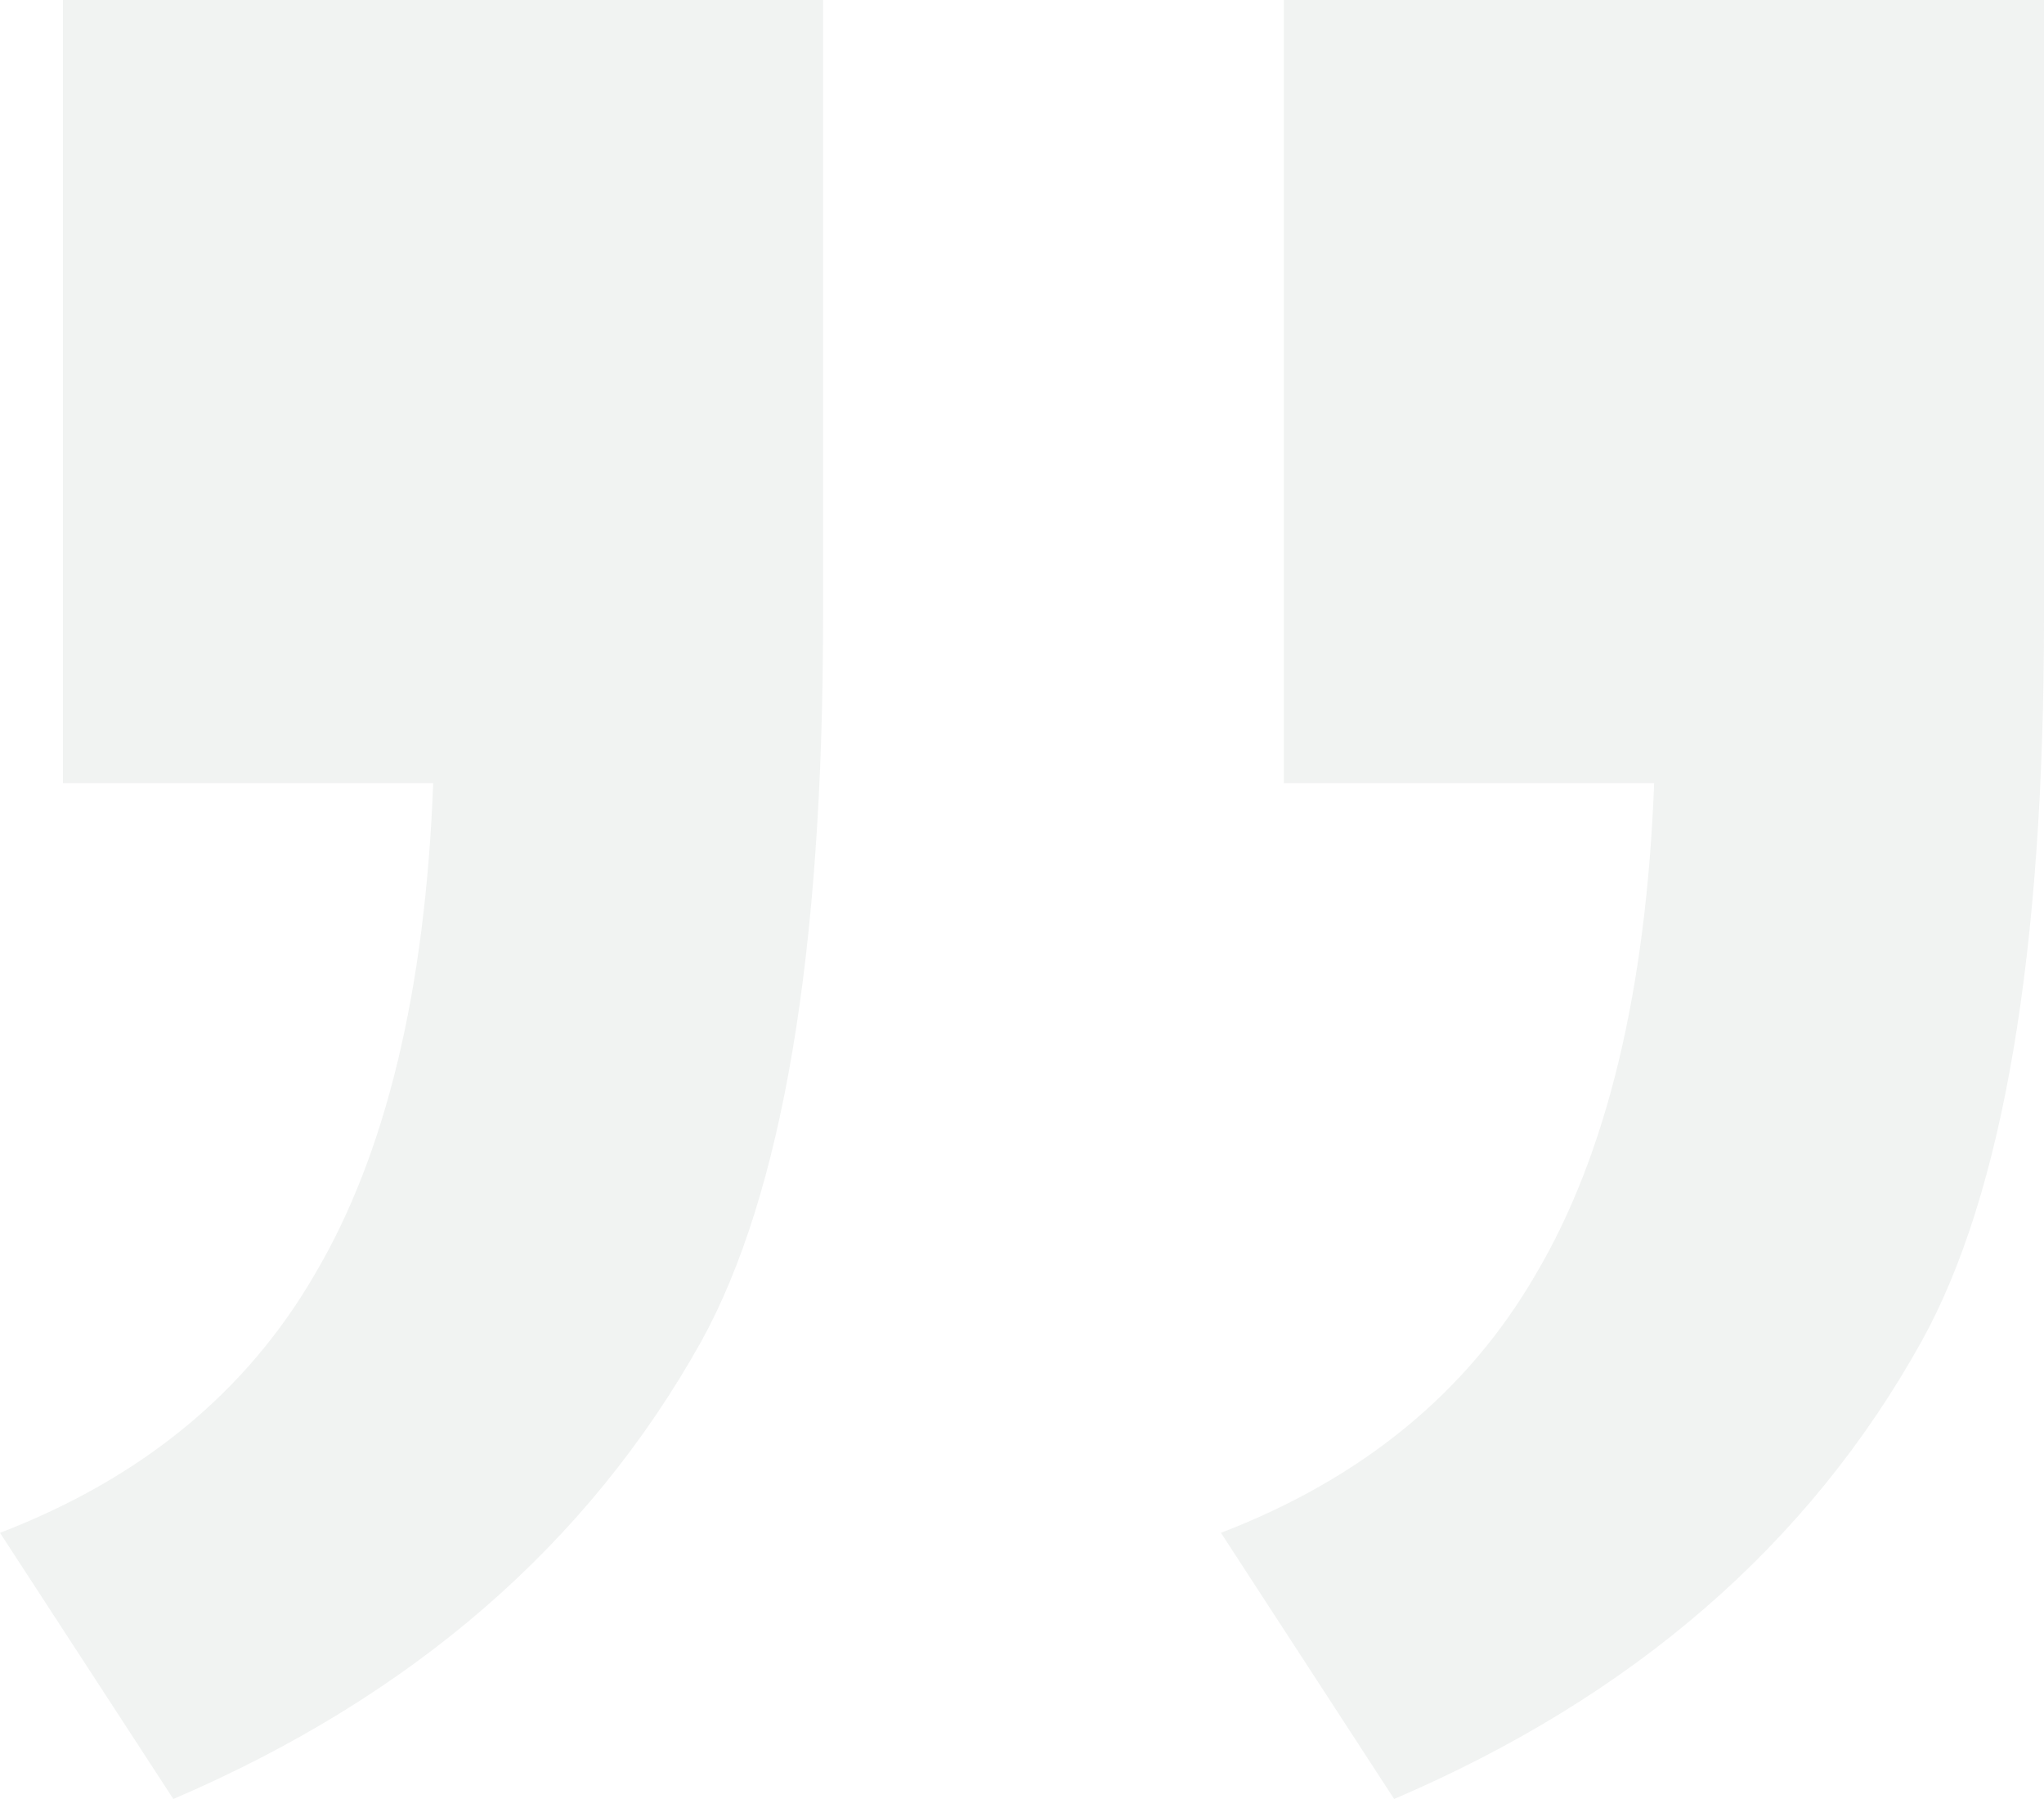 <svg id="Layer_1" data-name="Layer 1" xmlns="http://www.w3.org/2000/svg" viewBox="0 0 150 132"><defs><style>.cls-1{fill:#75837f;opacity:0.1;isolation:isolate;}</style></defs><path class="cls-1" d="M4.62,57.47V0H60.4V45.38q0,36.84-8.95,53.07Q39,120.73,12.72,132L0,112.47q15.6-6,23.12-19,7.8-13.2,8.67-36Zm89.6,0V0H150V45.38q0,36.84-9,53.07Q128.62,120.73,102.31,132L89.6,112.47q15.6-6,23.12-19,7.8-13.2,8.67-36Z"/></svg>